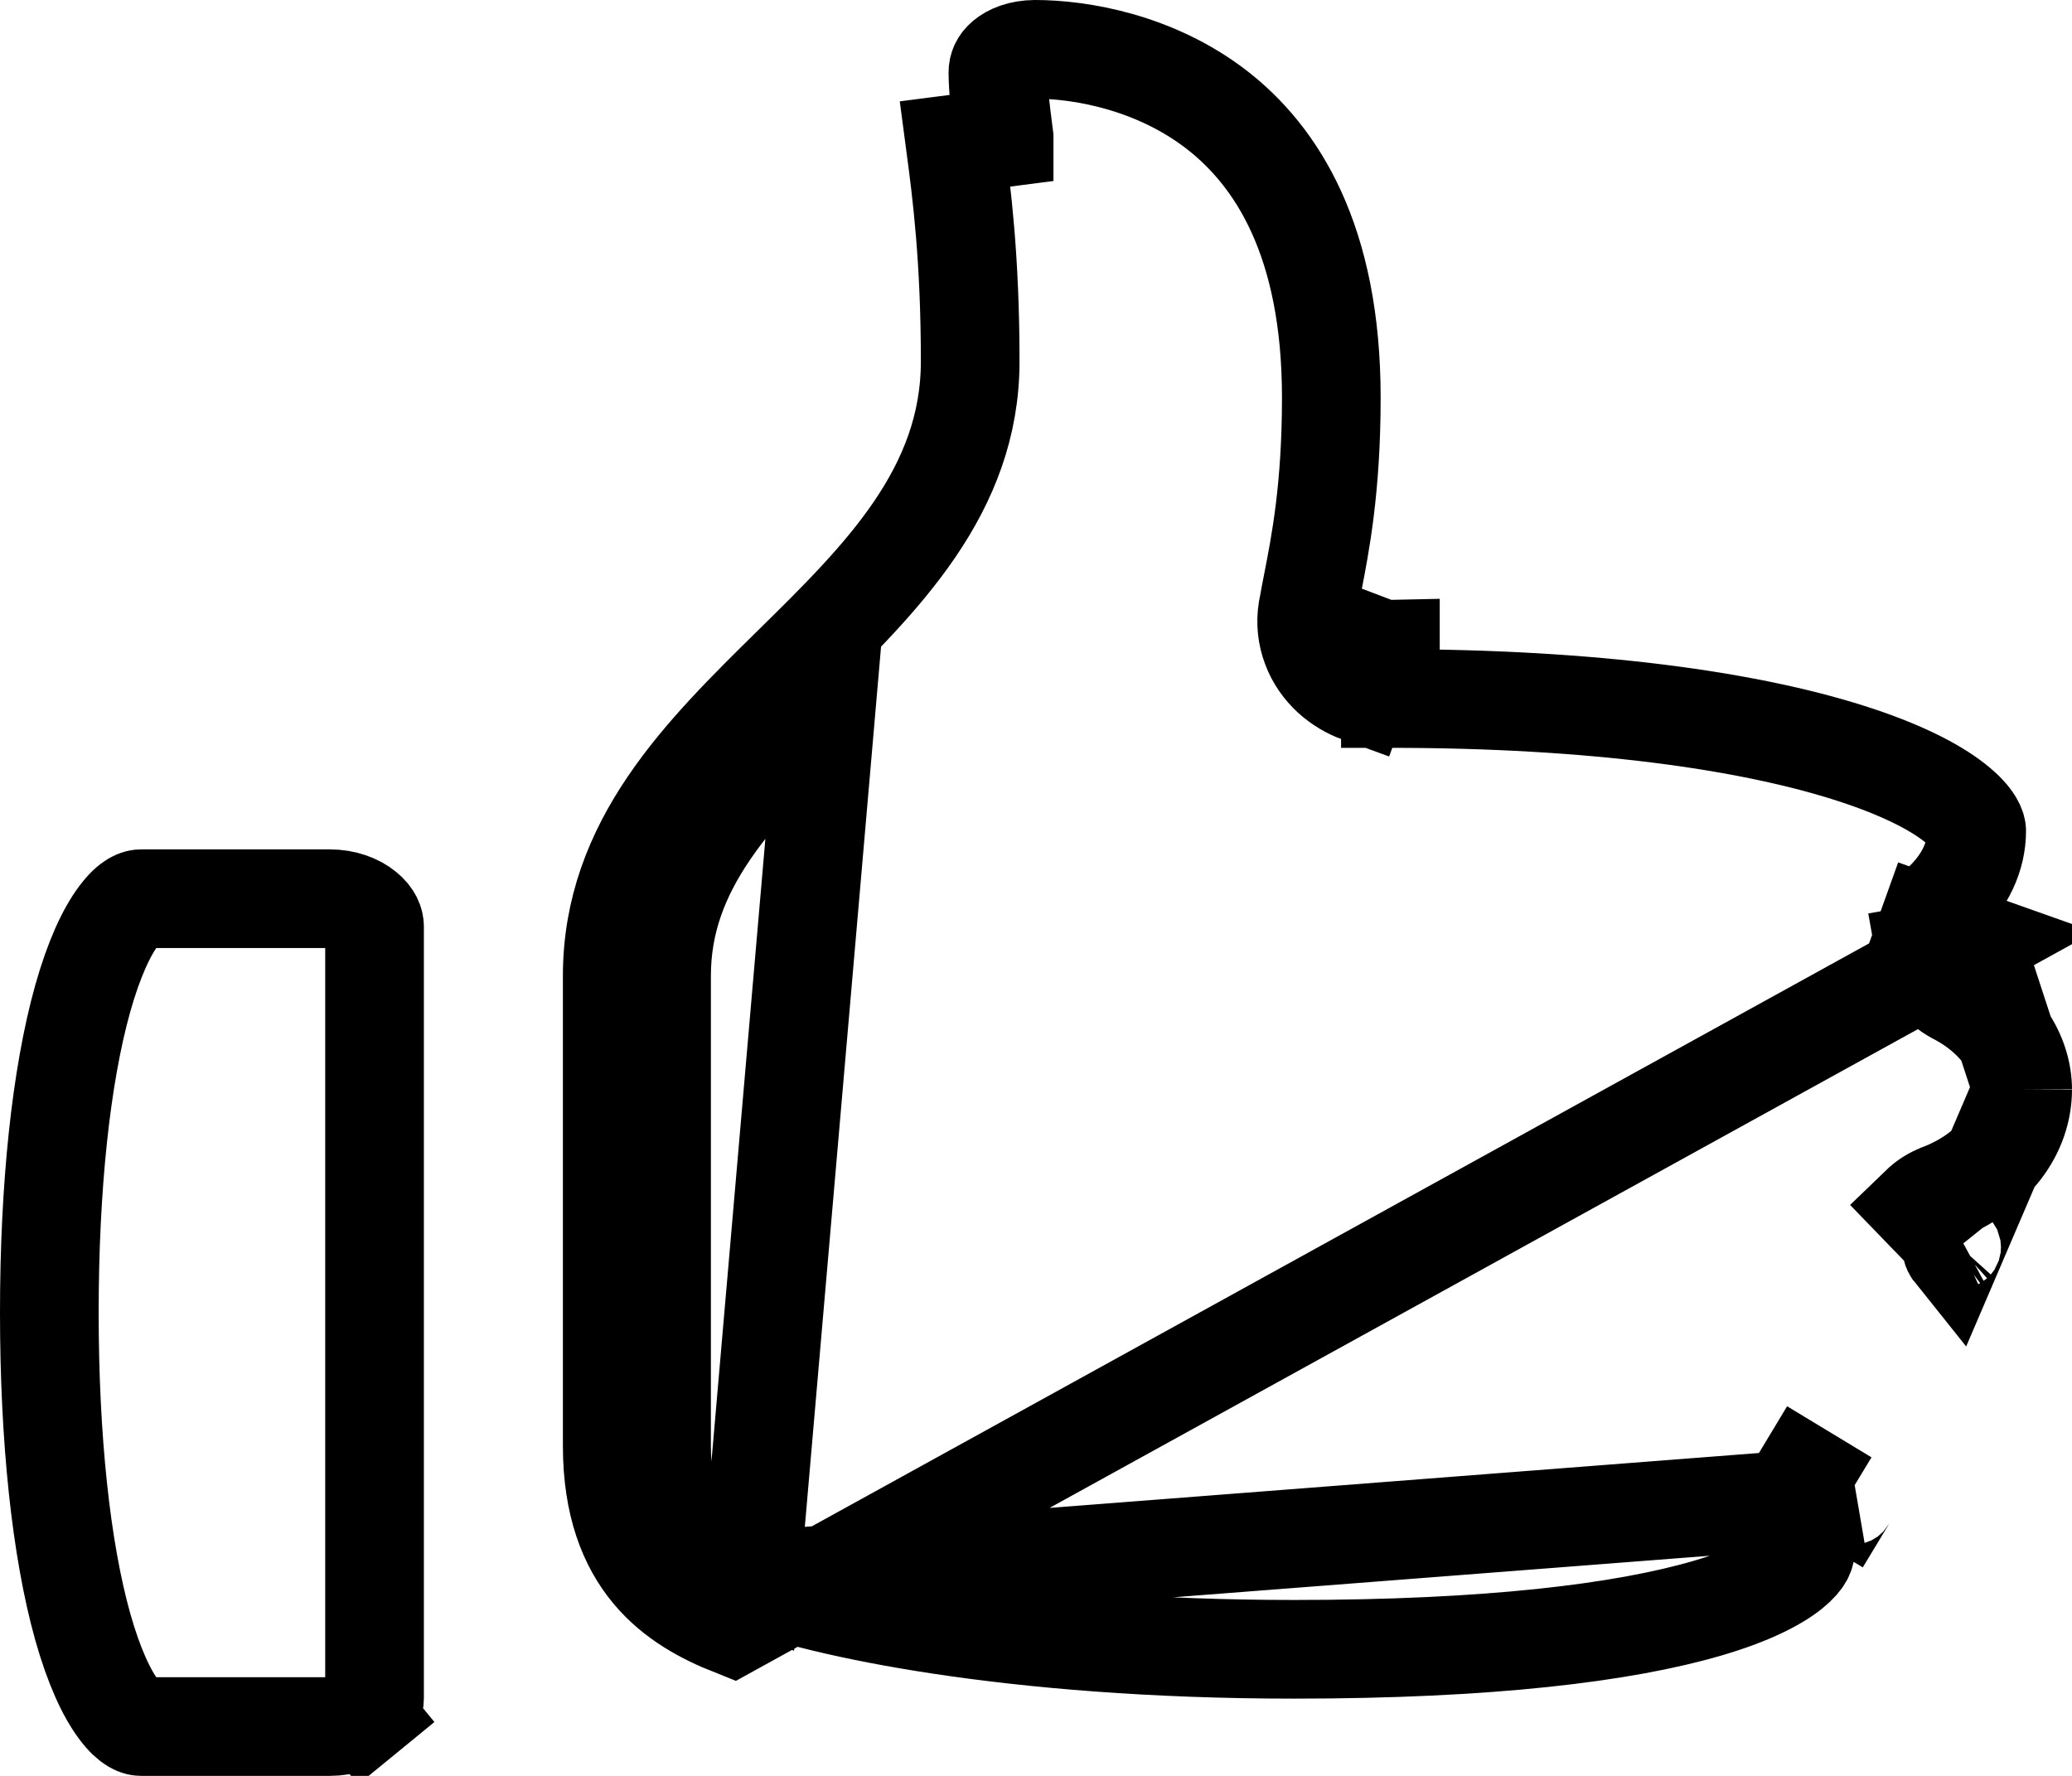 <svg width="21" height="18" viewBox="0 0 21 18" fill="none" xmlns="http://www.w3.org/2000/svg">
<path d="M20.01 9.545L19.539 9.378C19.571 9.288 19.623 9.212 19.684 9.153L19.689 9.149L19.689 9.149C19.918 8.933 20.034 8.678 20.034 8.422C20.034 8.406 20.025 8.304 19.81 8.135C19.599 7.969 19.249 7.791 18.737 7.629C17.718 7.306 16.163 7.08 14.094 7.08C14.094 7.08 14.093 7.08 14.092 7.08V6.58C14.043 6.581 13.994 6.573 13.949 6.556L13.779 7.027C13.677 6.99 13.578 6.932 13.492 6.854C13.407 6.775 13.335 6.676 13.291 6.558C13.246 6.44 13.232 6.312 13.252 6.185L13.256 6.164L13.258 6.156C13.272 6.076 13.287 5.996 13.303 5.916C13.382 5.512 13.493 4.946 13.493 4.03C13.493 2.432 12.935 1.58 12.331 1.112C11.701 0.626 10.946 0.5 10.49 0.5C10.339 0.501 10.239 0.548 10.184 0.594C10.133 0.637 10.114 0.684 10.114 0.733C10.114 0.903 10.139 1.097 10.177 1.394C10.177 1.394 10.177 1.394 10.177 1.395L9.681 1.459C9.746 1.949 9.833 2.615 9.833 3.663C9.833 4.977 8.933 5.861 8.03 6.749L8.03 6.749C7.12 7.645 6.205 8.545 6.205 9.891V14.654C6.205 15.851 6.856 16.259 7.424 16.485L20.01 9.545ZM20.01 9.545L19.539 9.378C19.506 9.469 19.497 9.568 19.514 9.666L20.007 9.581L19.514 9.666C19.531 9.763 19.572 9.849 19.626 9.92C19.68 9.99 19.746 10.043 19.814 10.08L19.814 10.08L19.823 10.085C20.045 10.2 20.217 10.353 20.331 10.522C20.444 10.689 20.499 10.868 20.5 11.043M20.01 9.545L20.5 11.043M7.608 16.02C8.3 16.294 10.239 16.717 13.116 16.717C15.09 16.717 16.455 16.55 17.31 16.299C17.739 16.173 18.005 16.035 18.155 15.914C18.297 15.799 18.297 15.733 18.297 15.72V15.72C18.297 15.635 18.278 15.546 18.239 15.451L18.239 15.449C18.17 15.278 18.19 15.09 18.281 14.94C18.281 14.94 18.281 14.94 18.281 14.94L18.709 15.199C18.721 15.179 18.742 15.163 18.768 15.156L7.608 16.02ZM7.608 16.02C7.355 15.92 7.141 15.8 6.985 15.613C6.839 15.437 6.705 15.155 6.705 14.654V9.891C6.705 8.787 7.44 8.031 8.38 7.106L7.608 16.02ZM20.5 11.043C20.499 11.467 20.214 11.884 19.661 12.095L19.661 12.095L19.657 12.097C19.587 12.124 19.519 12.166 19.458 12.225C19.458 12.225 19.458 12.225 19.458 12.225L19.805 12.584M20.5 11.043L19.796 12.685C19.788 12.675 19.783 12.664 19.781 12.652C19.779 12.64 19.781 12.627 19.785 12.616C19.789 12.604 19.796 12.594 19.805 12.584M19.805 12.584C19.815 12.575 19.827 12.568 19.84 12.562L19.805 12.584ZM1.432 9.109H3.341C3.491 9.109 3.618 9.158 3.699 9.225C3.778 9.289 3.796 9.352 3.796 9.391V17.217C3.796 17.257 3.778 17.32 3.699 17.384L4.016 17.771L3.699 17.384C3.618 17.451 3.491 17.5 3.341 17.5H1.432C1.403 17.5 1.327 17.492 1.205 17.33C1.079 17.163 0.951 16.886 0.839 16.49C0.618 15.702 0.5 14.579 0.5 13.304C0.5 12.03 0.618 10.907 0.839 10.119C0.951 9.722 1.079 9.446 1.205 9.279C1.327 9.117 1.403 9.109 1.432 9.109Z" stroke="black"/>
</svg>
